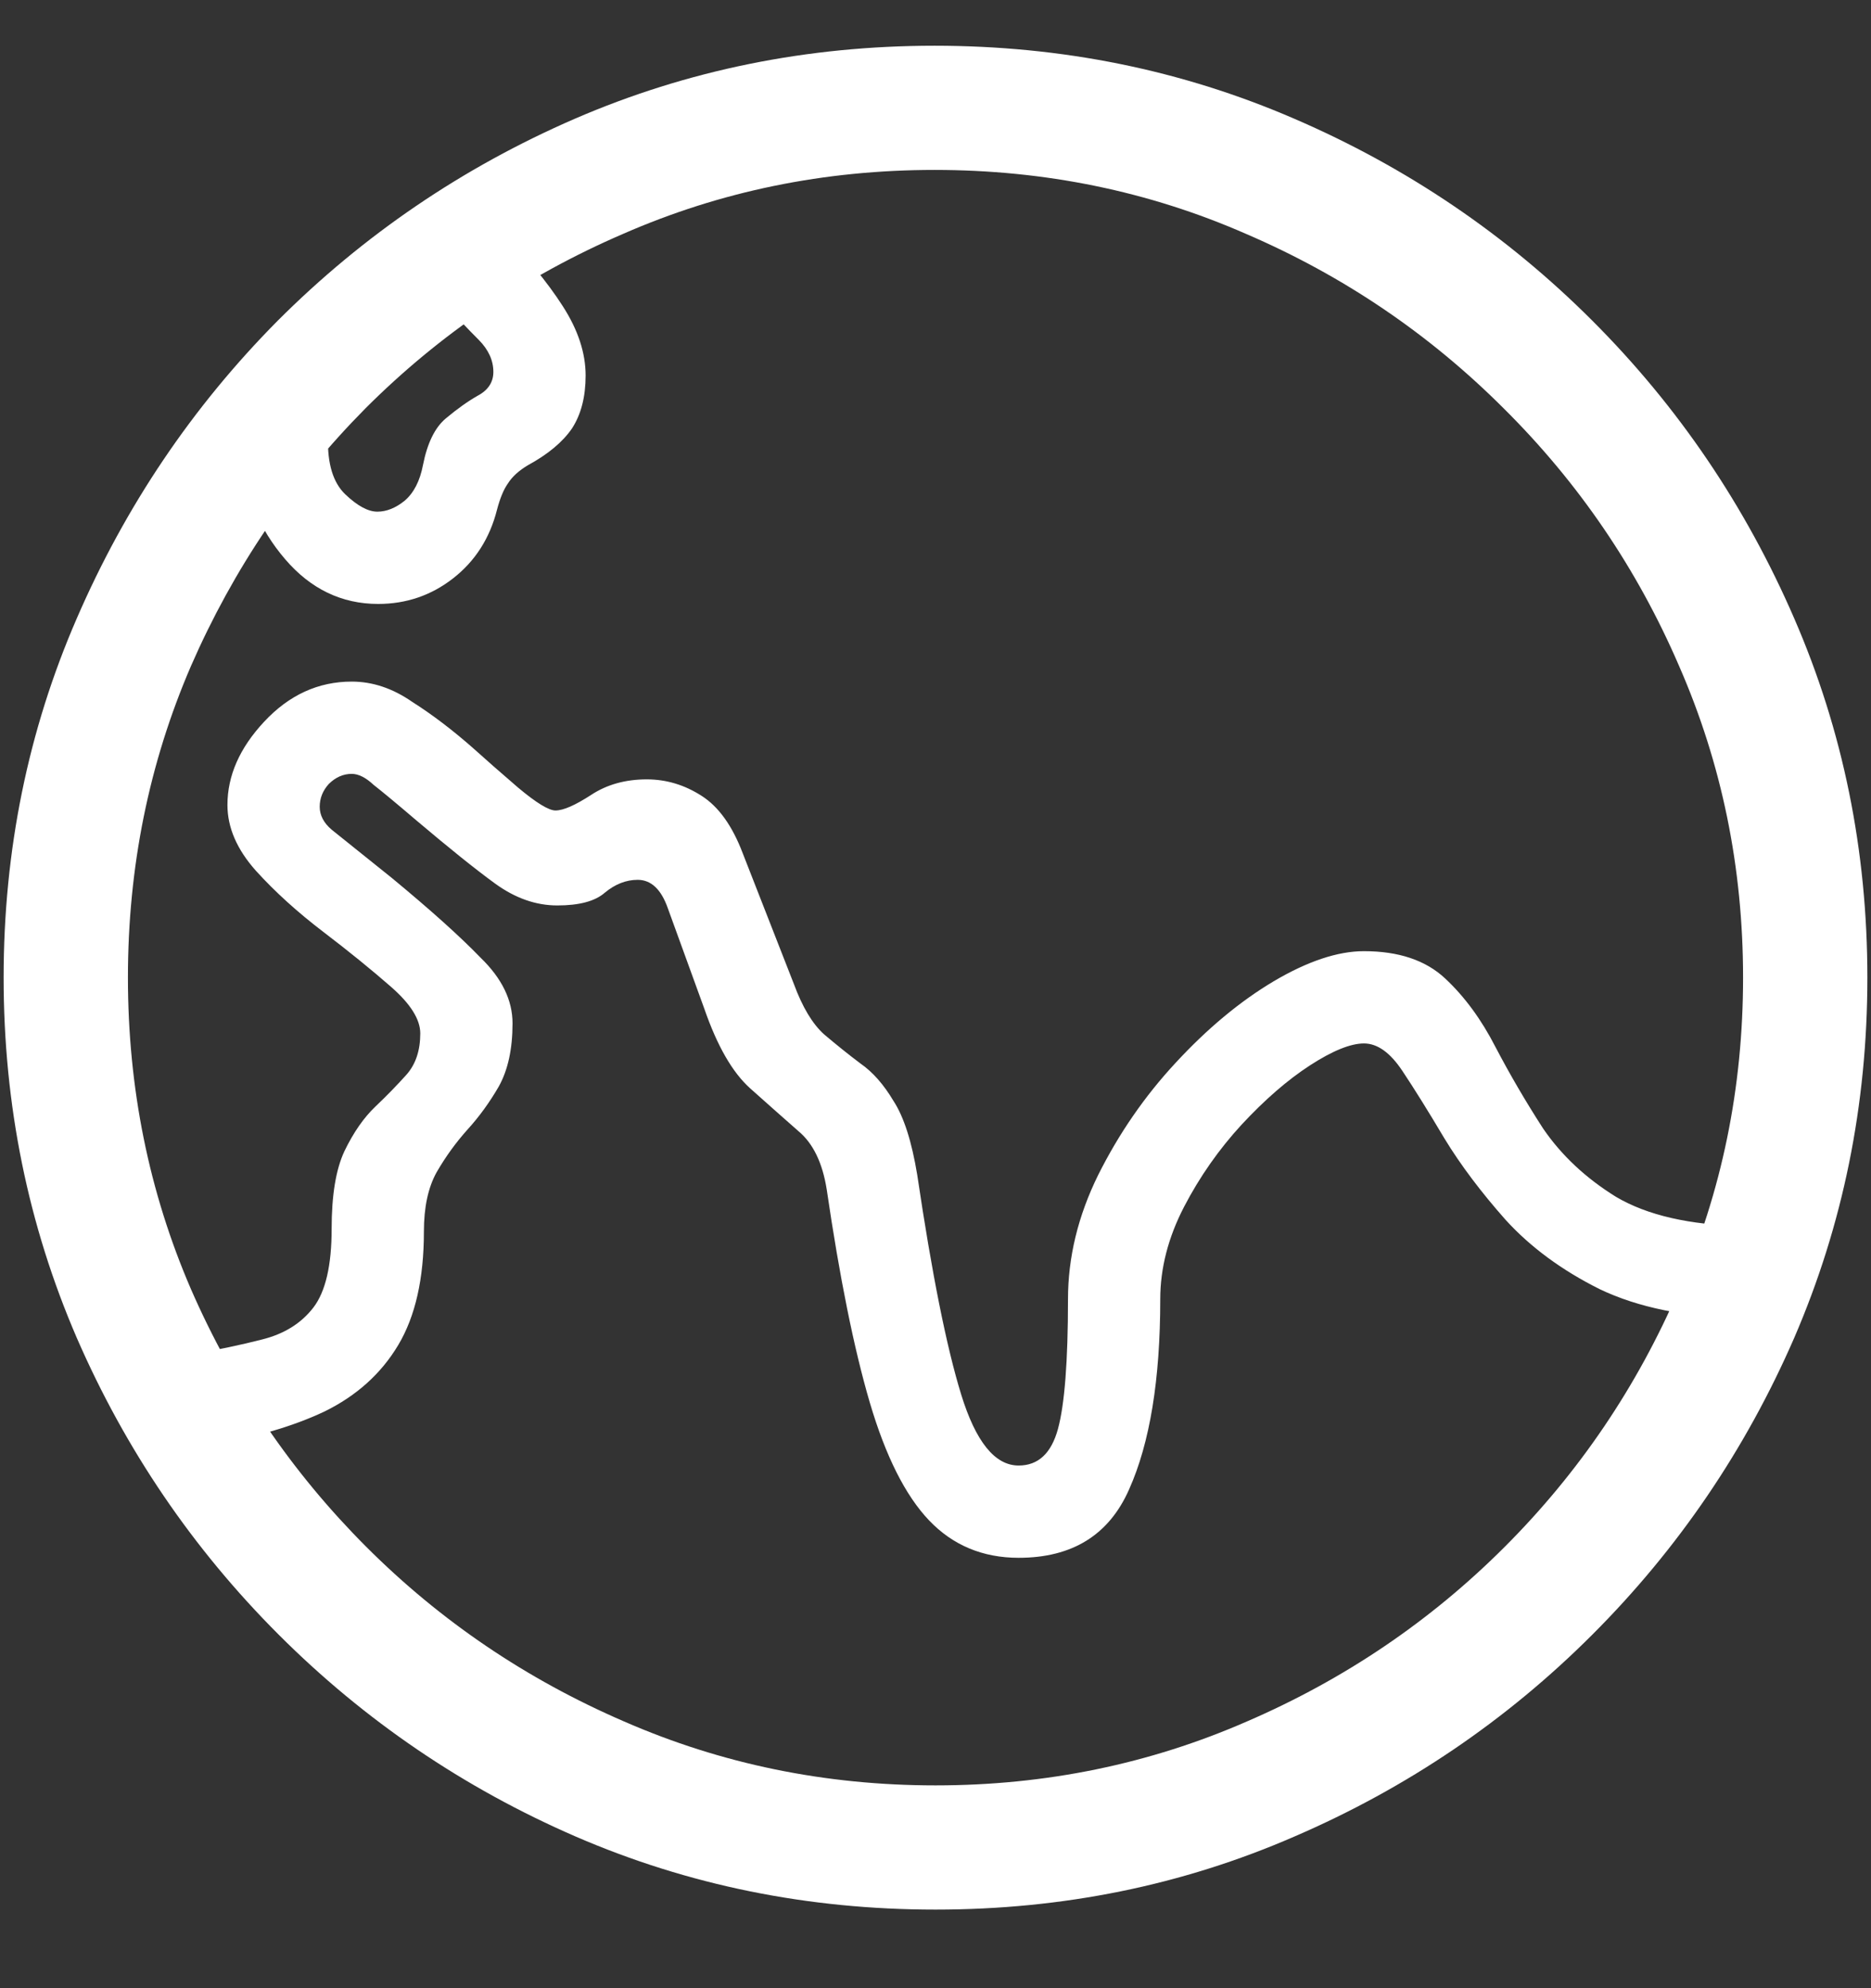 <svg width="16" height="17" viewBox="0 0 16 17" fill="none" xmlns="http://www.w3.org/2000/svg">
<rect x="0" y="0" width="16" height="17" fill="#333333" stroke="none"/>
<path d="M1.766 12.359C2.161 12.297 2.497 12.2 2.773 12.07C3.049 11.935 3.26 11.745 3.406 11.5C3.552 11.255 3.625 10.932 3.625 10.531C3.625 10.323 3.661 10.154 3.734 10.023C3.812 9.888 3.901 9.766 4 9.656C4.099 9.547 4.188 9.424 4.266 9.289C4.344 9.148 4.383 8.969 4.383 8.75C4.383 8.552 4.292 8.365 4.109 8.188C3.932 8.005 3.68 7.779 3.352 7.508L2.836 7.094C2.768 7.036 2.734 6.971 2.734 6.898C2.734 6.826 2.76 6.76 2.812 6.703C2.87 6.646 2.935 6.617 3.008 6.617C3.065 6.617 3.128 6.648 3.195 6.711C3.268 6.768 3.391 6.87 3.562 7.016C3.839 7.25 4.062 7.43 4.234 7.555C4.406 7.68 4.583 7.742 4.766 7.742C4.953 7.742 5.089 7.706 5.172 7.633C5.26 7.56 5.354 7.523 5.453 7.523C5.568 7.523 5.654 7.604 5.711 7.766L6.023 8.625C6.133 8.943 6.263 9.169 6.414 9.305C6.565 9.44 6.703 9.562 6.828 9.672C6.953 9.776 7.034 9.943 7.07 10.172C7.18 10.922 7.302 11.529 7.438 11.992C7.573 12.45 7.742 12.787 7.945 13C8.148 13.213 8.404 13.32 8.711 13.32C9.169 13.32 9.484 13.125 9.656 12.734C9.833 12.338 9.922 11.797 9.922 11.109C9.922 10.844 9.99 10.581 10.125 10.32C10.26 10.06 10.425 9.826 10.617 9.617C10.815 9.404 11.01 9.234 11.203 9.109C11.396 8.984 11.55 8.922 11.664 8.922C11.779 8.922 11.888 9 11.992 9.156C12.096 9.312 12.216 9.505 12.352 9.734C12.492 9.964 12.667 10.195 12.875 10.43C13.088 10.664 13.357 10.862 13.68 11.023C14.008 11.18 14.417 11.263 14.906 11.273V10.484C14.448 10.474 14.086 10.391 13.82 10.234C13.56 10.073 13.352 9.878 13.195 9.648C13.044 9.414 12.909 9.182 12.789 8.953C12.669 8.719 12.526 8.523 12.359 8.367C12.193 8.211 11.961 8.133 11.664 8.133C11.44 8.133 11.182 8.219 10.891 8.391C10.604 8.562 10.325 8.794 10.055 9.086C9.789 9.372 9.568 9.693 9.391 10.047C9.219 10.396 9.133 10.75 9.133 11.109C9.133 11.641 9.104 12.01 9.047 12.219C8.99 12.427 8.878 12.531 8.711 12.531C8.508 12.531 8.344 12.328 8.219 11.922C8.094 11.516 7.969 10.891 7.844 10.047C7.797 9.76 7.729 9.549 7.641 9.414C7.557 9.273 7.464 9.167 7.359 9.094C7.255 9.016 7.151 8.932 7.047 8.844C6.948 8.755 6.862 8.612 6.789 8.414L6.352 7.297C6.263 7.062 6.146 6.898 6 6.805C5.854 6.711 5.698 6.664 5.531 6.664C5.349 6.664 5.19 6.708 5.055 6.797C4.919 6.885 4.818 6.93 4.75 6.93C4.693 6.93 4.586 6.865 4.43 6.734C4.279 6.604 4.151 6.492 4.047 6.398C3.87 6.242 3.695 6.109 3.523 6C3.357 5.885 3.185 5.828 3.008 5.828C2.721 5.828 2.471 5.943 2.258 6.172C2.049 6.396 1.945 6.633 1.945 6.883C1.945 7.076 2.026 7.263 2.188 7.445C2.354 7.628 2.547 7.802 2.766 7.969C2.984 8.135 3.177 8.292 3.344 8.438C3.51 8.583 3.594 8.716 3.594 8.836C3.594 8.982 3.555 9.099 3.477 9.188C3.398 9.276 3.31 9.367 3.211 9.461C3.112 9.555 3.023 9.682 2.945 9.844C2.872 10 2.836 10.221 2.836 10.508C2.836 10.82 2.784 11.044 2.68 11.18C2.576 11.315 2.43 11.406 2.242 11.453C2.06 11.5 1.849 11.544 1.609 11.586L1.766 12.359ZM2.039 3.852C2.086 4.216 2.219 4.526 2.438 4.781C2.656 5.036 2.922 5.164 3.234 5.164C3.474 5.164 3.688 5.091 3.875 4.945C4.062 4.799 4.188 4.604 4.25 4.359C4.276 4.26 4.307 4.185 4.344 4.133C4.38 4.076 4.438 4.023 4.516 3.977C4.688 3.883 4.812 3.779 4.891 3.664C4.969 3.544 5.008 3.393 5.008 3.211C5.008 3.018 4.943 2.82 4.812 2.617C4.682 2.414 4.5 2.193 4.266 1.953L3.703 2.492C3.88 2.685 4.01 2.823 4.094 2.906C4.177 2.99 4.219 3.081 4.219 3.18C4.219 3.268 4.174 3.336 4.086 3.383C4.003 3.43 3.911 3.495 3.812 3.578C3.719 3.656 3.654 3.789 3.617 3.977C3.591 4.112 3.539 4.214 3.461 4.281C3.383 4.344 3.305 4.375 3.227 4.375C3.148 4.375 3.057 4.326 2.953 4.227C2.849 4.128 2.799 3.966 2.805 3.742L2.039 3.852ZM8 16.328C9.089 16.328 10.112 16.12 11.07 15.703C12.034 15.287 12.883 14.711 13.617 13.977C14.352 13.242 14.927 12.396 15.344 11.438C15.76 10.474 15.969 9.448 15.969 8.359C15.969 7.271 15.76 6.247 15.344 5.289C14.927 4.326 14.352 3.477 13.617 2.742C12.883 2.008 12.034 1.432 11.07 1.016C10.107 0.599 9.081 0.391 7.992 0.391C6.904 0.391 5.878 0.599 4.914 1.016C3.956 1.432 3.109 2.008 2.375 2.742C1.646 3.477 1.073 4.326 0.656 5.289C0.24 6.247 0.031 7.271 0.031 8.359C0.031 9.448 0.24 10.474 0.656 11.438C1.073 12.396 1.648 13.242 2.383 13.977C3.117 14.711 3.964 15.287 4.922 15.703C5.885 16.12 6.911 16.328 8 16.328ZM8 15.266C7.057 15.266 6.169 15.083 5.336 14.719C4.503 14.359 3.768 13.862 3.133 13.227C2.497 12.591 1.997 11.857 1.633 11.023C1.273 10.19 1.094 9.302 1.094 8.359C1.094 7.417 1.273 6.529 1.633 5.695C1.997 4.862 2.495 4.128 3.125 3.492C3.76 2.857 4.495 2.359 5.328 2C6.161 1.635 7.049 1.453 7.992 1.453C8.935 1.453 9.823 1.635 10.656 2C11.49 2.359 12.224 2.857 12.859 3.492C13.5 4.128 14 4.862 14.359 5.695C14.724 6.529 14.906 7.417 14.906 8.359C14.906 9.302 14.724 10.19 14.359 11.023C14 11.857 13.503 12.591 12.867 13.227C12.232 13.862 11.497 14.359 10.664 14.719C9.831 15.083 8.943 15.266 8 15.266Z" fill="white"/>
</svg>
